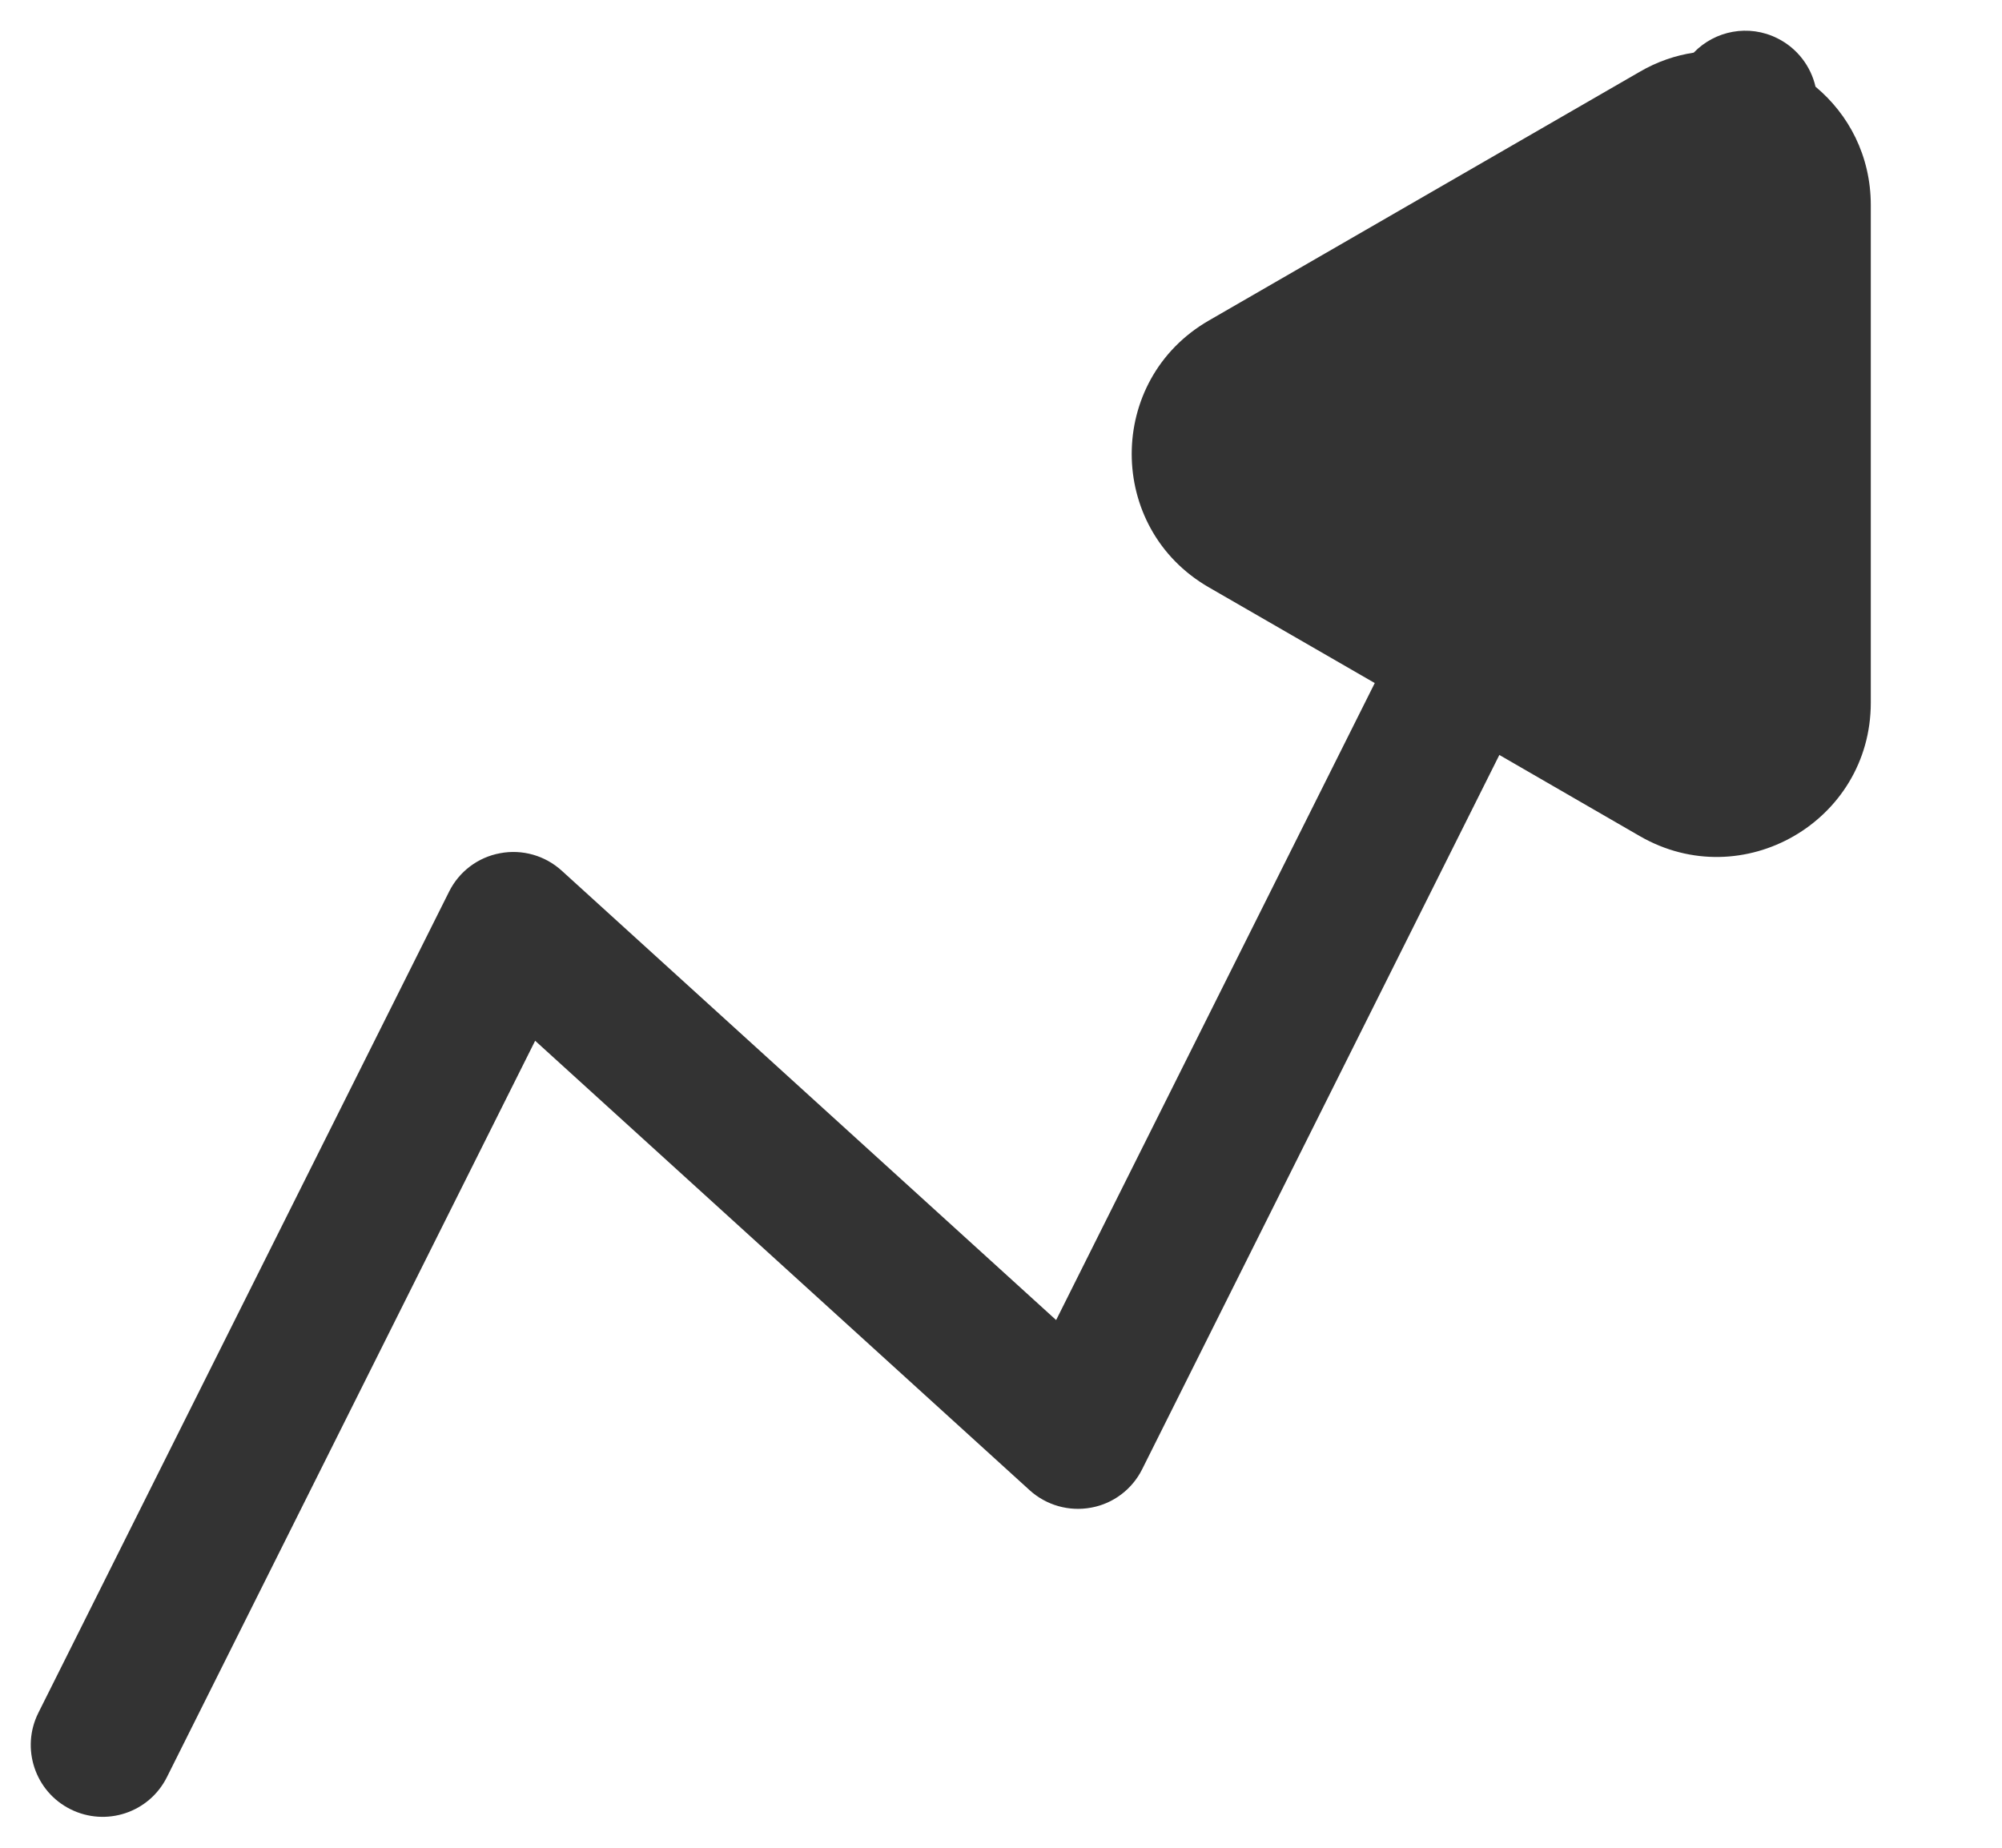 <svg width="13" height="12" viewBox="0 0 13 12" fill="none" xmlns="http://www.w3.org/2000/svg">
<path fill-rule="evenodd" clip-rule="evenodd" d="M0.249 11.124C0.134 11.354 0.227 11.635 0.458 11.75C0.689 11.865 0.969 11.772 1.084 11.541L3.475 6.759L6.686 9.678C6.794 9.776 6.942 9.818 7.086 9.791C7.229 9.765 7.352 9.672 7.417 9.541L9.736 4.903L10.648 5.43C11.315 5.815 12.148 5.334 12.148 4.564V1.332C12.148 1.012 12.004 0.742 11.789 0.563C11.759 0.432 11.672 0.314 11.542 0.249C11.355 0.155 11.136 0.199 10.998 0.342C10.88 0.36 10.761 0.4 10.648 0.466L7.849 2.082C7.182 2.467 7.182 3.429 7.849 3.814L8.927 4.436L6.858 8.573L3.647 5.654C3.539 5.556 3.391 5.514 3.248 5.541C3.104 5.567 2.981 5.66 2.916 5.791L0.249 11.124Z" fill="#333333"/>
</svg>

